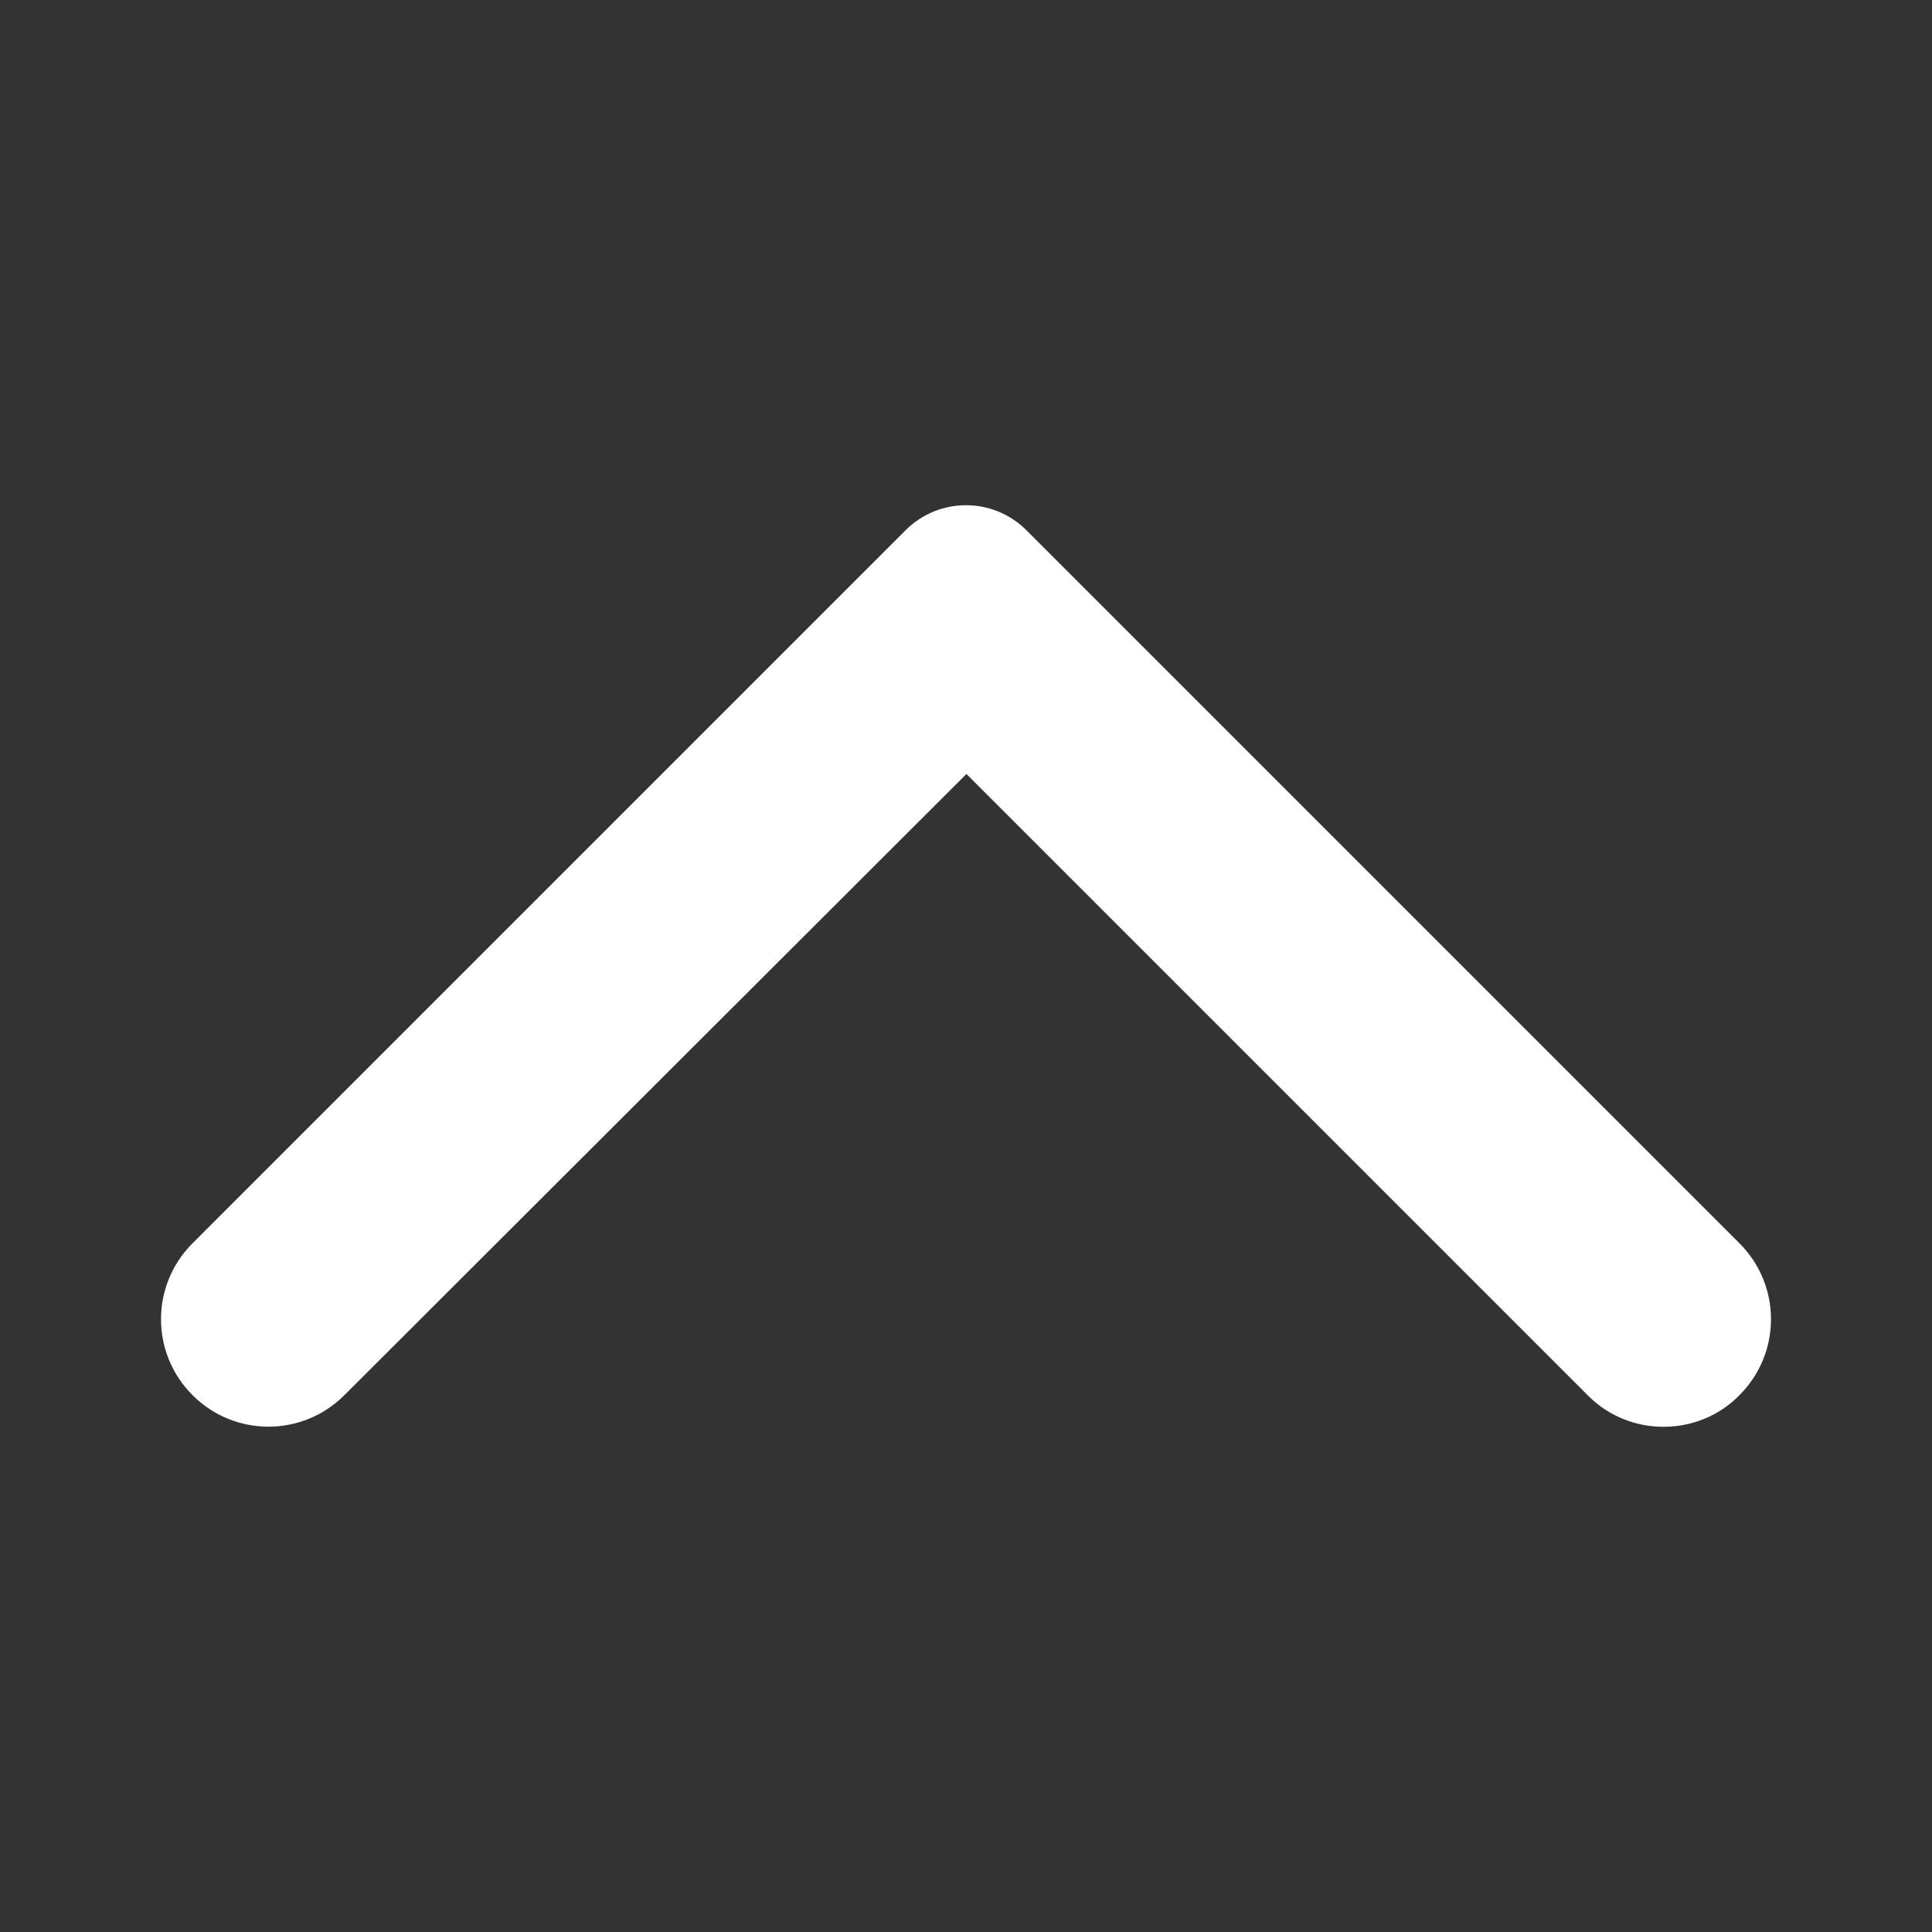 <?xml version="1.0" encoding="UTF-8" standalone="no"?>
<svg
   xmlns:dc="http://purl.org/dc/elements/1.1/"
   xmlns:cc="http://creativecommons.org/ns#"
   xmlns:rdf="http://www.w3.org/1999/02/22-rdf-syntax-ns#"
   xmlns:svg="http://www.w3.org/2000/svg"
   xmlns="http://www.w3.org/2000/svg"
   xmlns:sodipodi="http://sodipodi.sourceforge.net/DTD/sodipodi-0.dtd"
   xmlns:inkscape="http://www.inkscape.org/namespaces/inkscape"
   width="240"
   height="240"
   viewBox="0 0 240 240"
   version="1.1"
   id="svg6"
   sodipodi:docname="roof.svg"
   inkscape:version="1.0 (4035a4fb49, 2020-05-01)">
  <rect x="0" y="0" width="240" height="240" fill="#333333" stroke="none"/>
  <defs
     id="defs10" />
  <sodipodi:namedview
     inkscape:document-rotation="0"
     pagecolor="#ffffff"
     bordercolor="#666666"
     borderopacity="1"
     objecttolerance="10"
     gridtolerance="10"
     guidetolerance="10"
     inkscape:pageopacity="0"
     inkscape:pageshadow="2"
     inkscape:window-width="1321"
     inkscape:window-height="740"
     id="namedview8"
     showgrid="false"
     inkscape:pagecheckerboard="true"
     inkscape:zoom="0.88007579"
     inkscape:cx="-12.457882"
     inkscape:cy="-107.2784"
     inkscape:window-x="45"
     inkscape:window-y="28"
     inkscape:window-maximized="1"
     inkscape:current-layer="svg6" />
  <path
     style="stroke-width:10.658"
     fill="#ffffff"
     d="m 216.083,173.311 c 5.222,-5.223 5.222,-13.642 0,-18.865 L 127.514,65.877 c -4.157,-4.157 -10.871,-4.157 -15.028,0 L 23.917,154.446 c -5.222,5.222 -5.222,13.642 0,18.865 5.222,5.222 13.642,5.222 18.865,0 l 77.272,-77.165 77.272,77.272 c 5.116,5.116 13.642,5.116 18.758,-0.107 z"
     id="path4" />
</svg>
